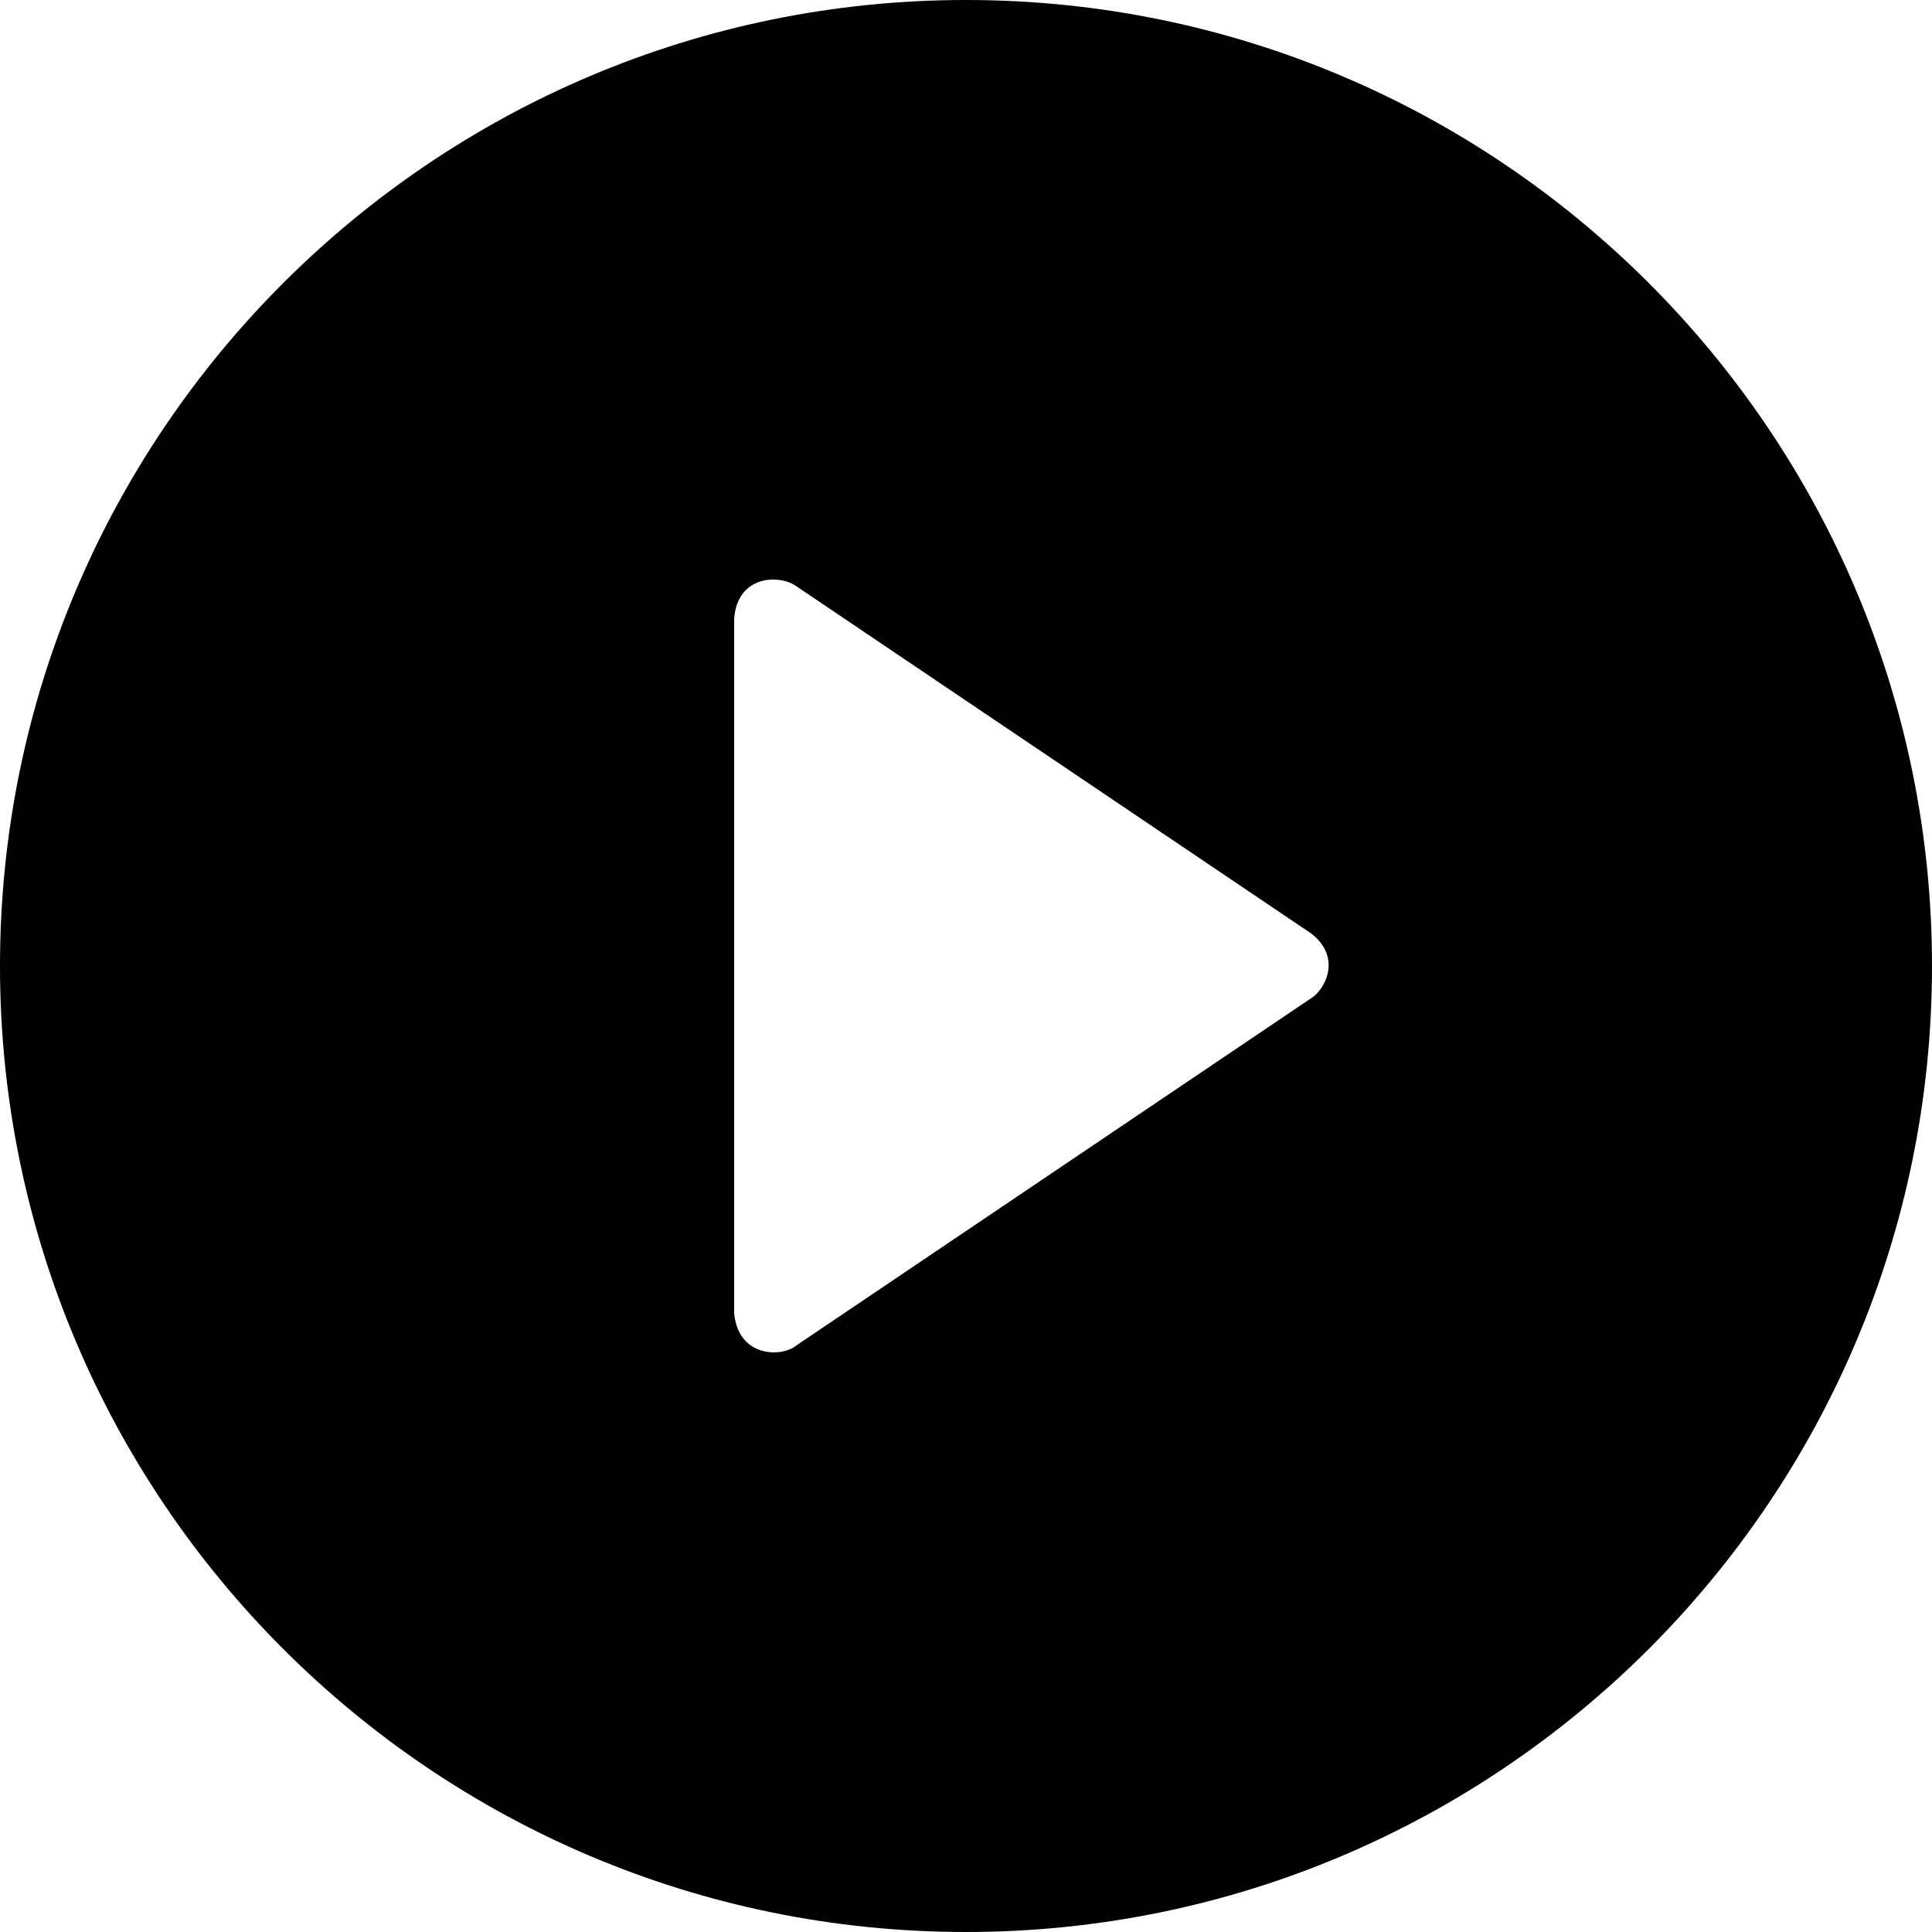 <svg viewBox="0 0 12 12" xmlns="http://www.w3.org/2000/svg"><path d="M0,6 C0,2.686 2.693,0 6,0 C9.314,0 12,2.693 12,6 C12,9.314 9.307,12 6,12 C2.686,12 0,9.307 0,6 Z M8.144,5.798 L4.946,3.641 C4.846,3.568 4.581,3.568 4.56,3.842 L4.56,8.156 C4.584,8.429 4.853,8.434 4.946,8.357 L8.144,6.2 C8.226,6.151 8.34,5.95 8.144,5.798 Z" fill-rule="nonzero"></path></svg>
